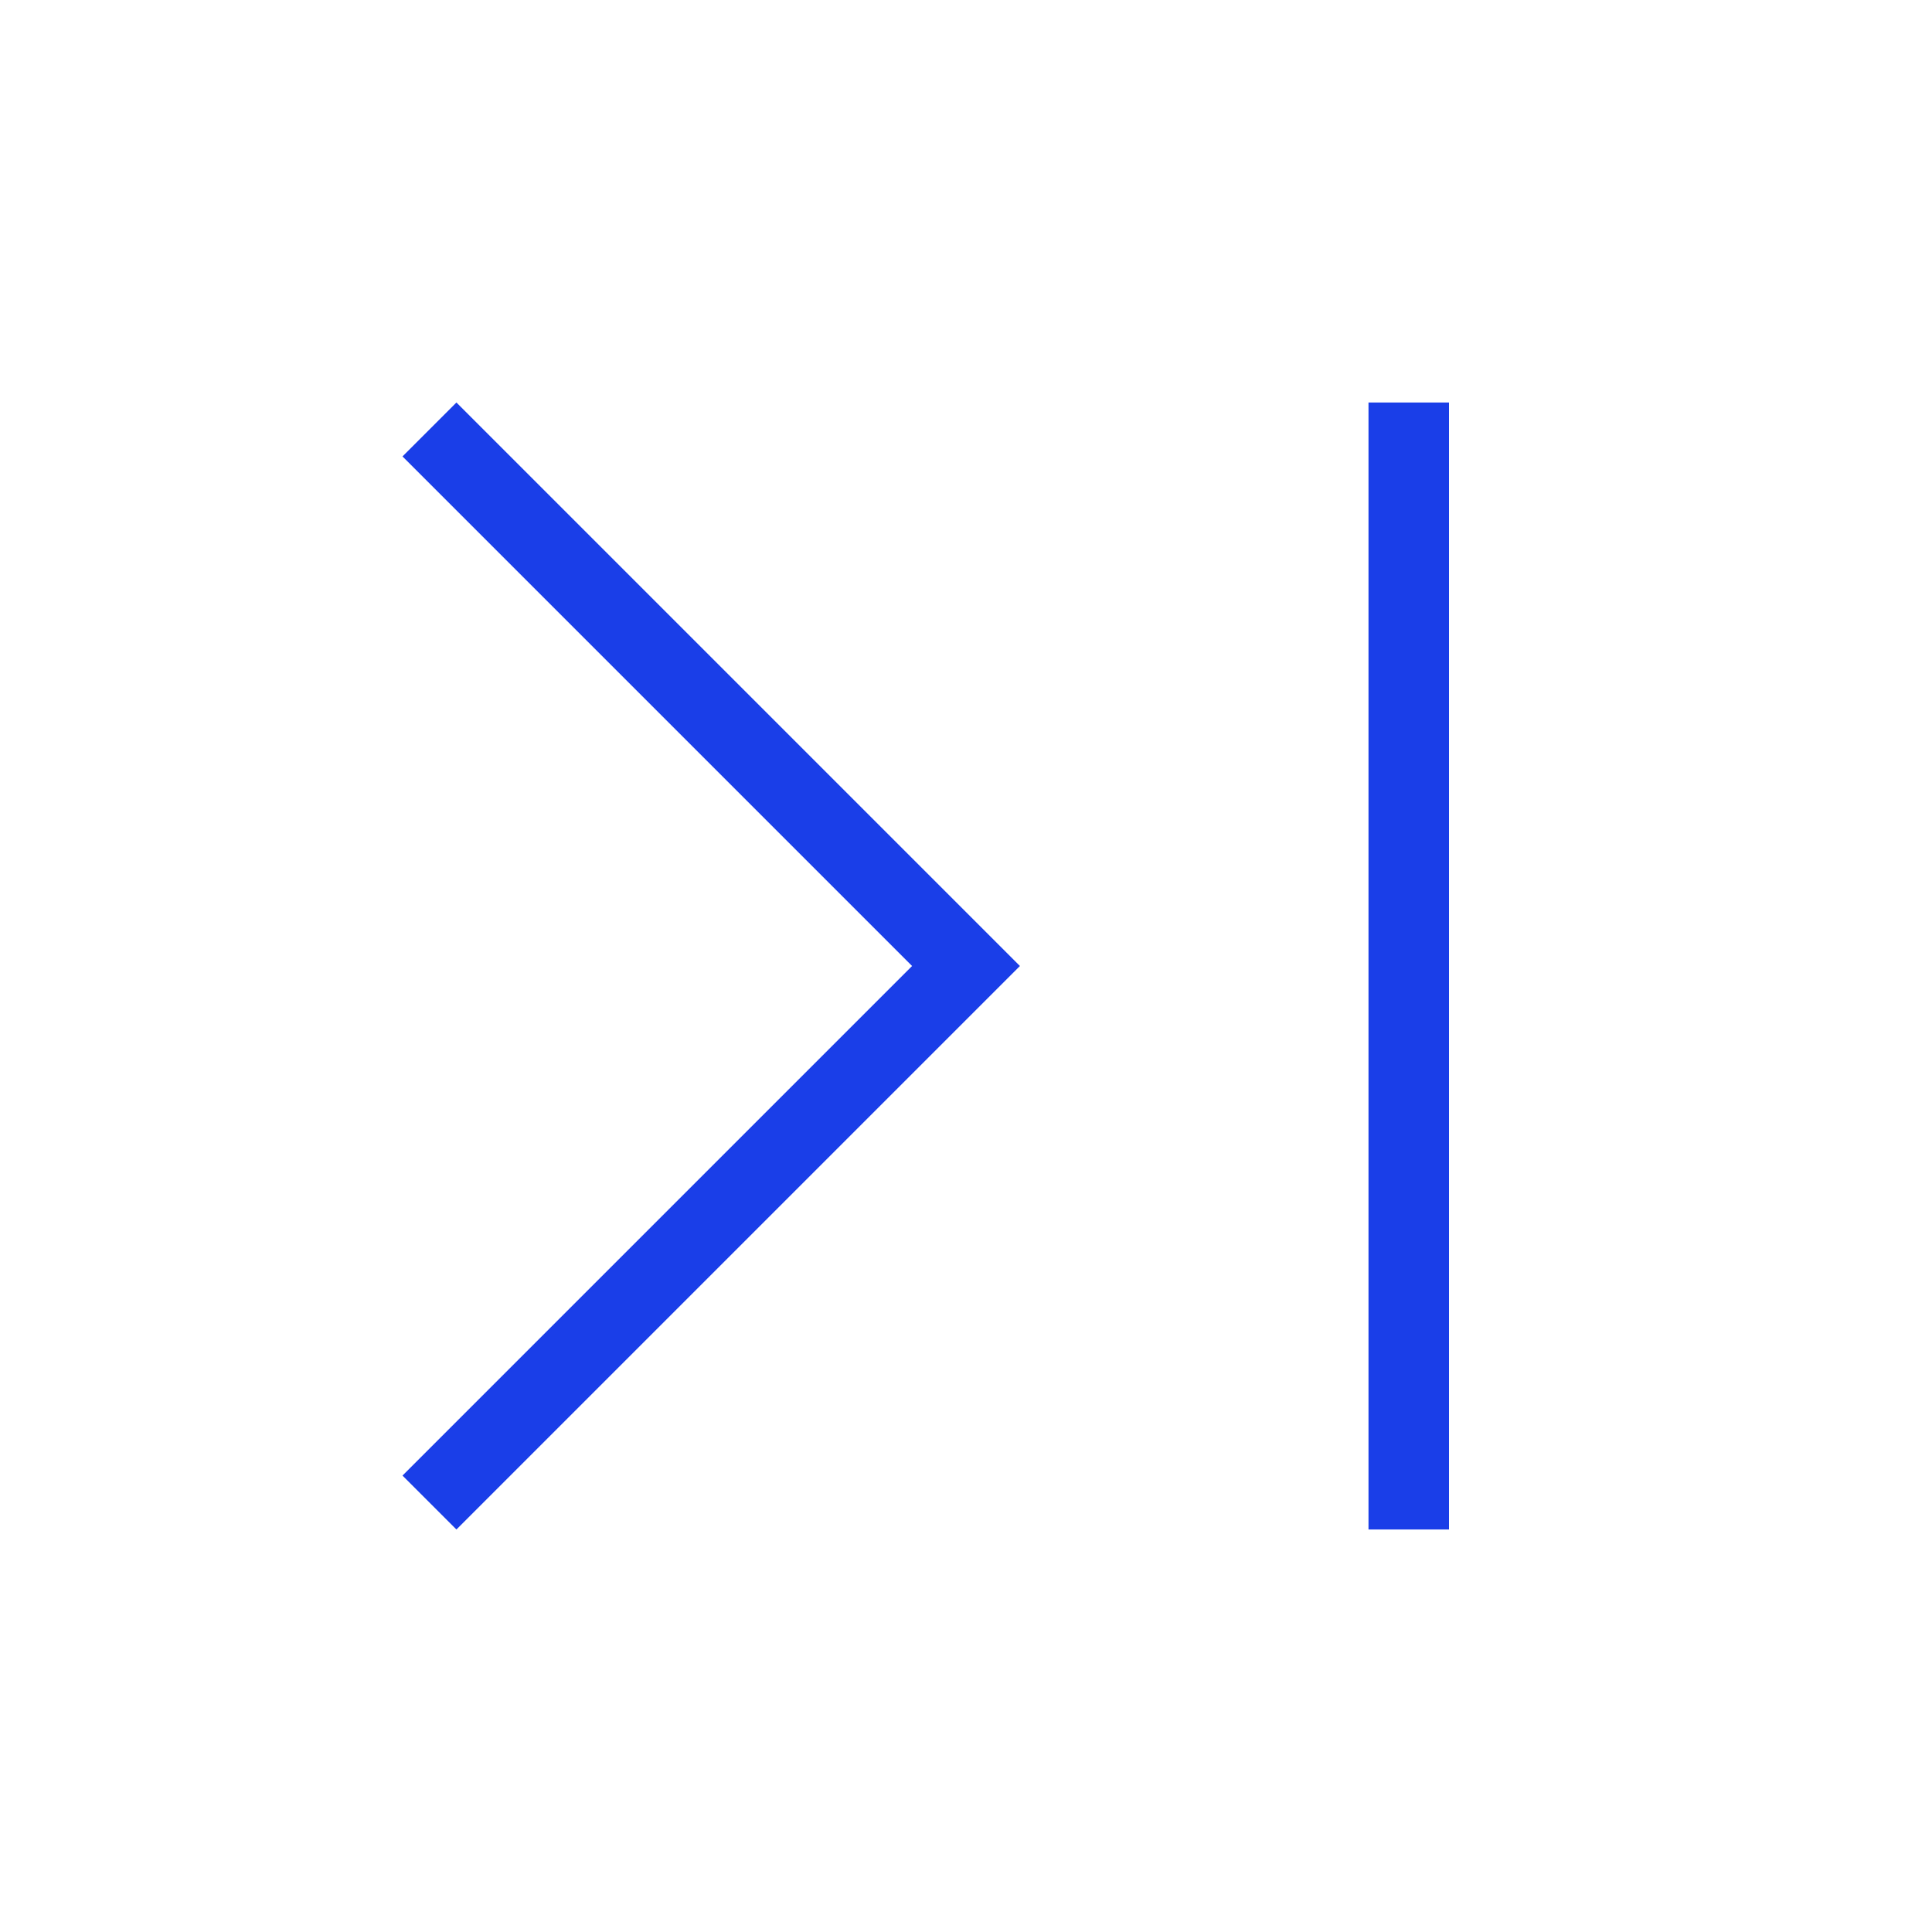 <svg width="24" height="24" viewBox="0 0 24 24" fill="none" xmlns="http://www.w3.org/2000/svg">
<g id="endpage-arrow_24px">
<path id="Vector" d="M5.67 19L5 18.33L11.33 12L5 5.67L5.67 5L12.67 12L5.67 19Z" fill="#1A3EE8"/>
<rect id="Rectangle 4045" x="18" y="19" width="1" height="14" transform="rotate(180 18 19)" fill="#1A3EE8"/>
</g>
</svg>
